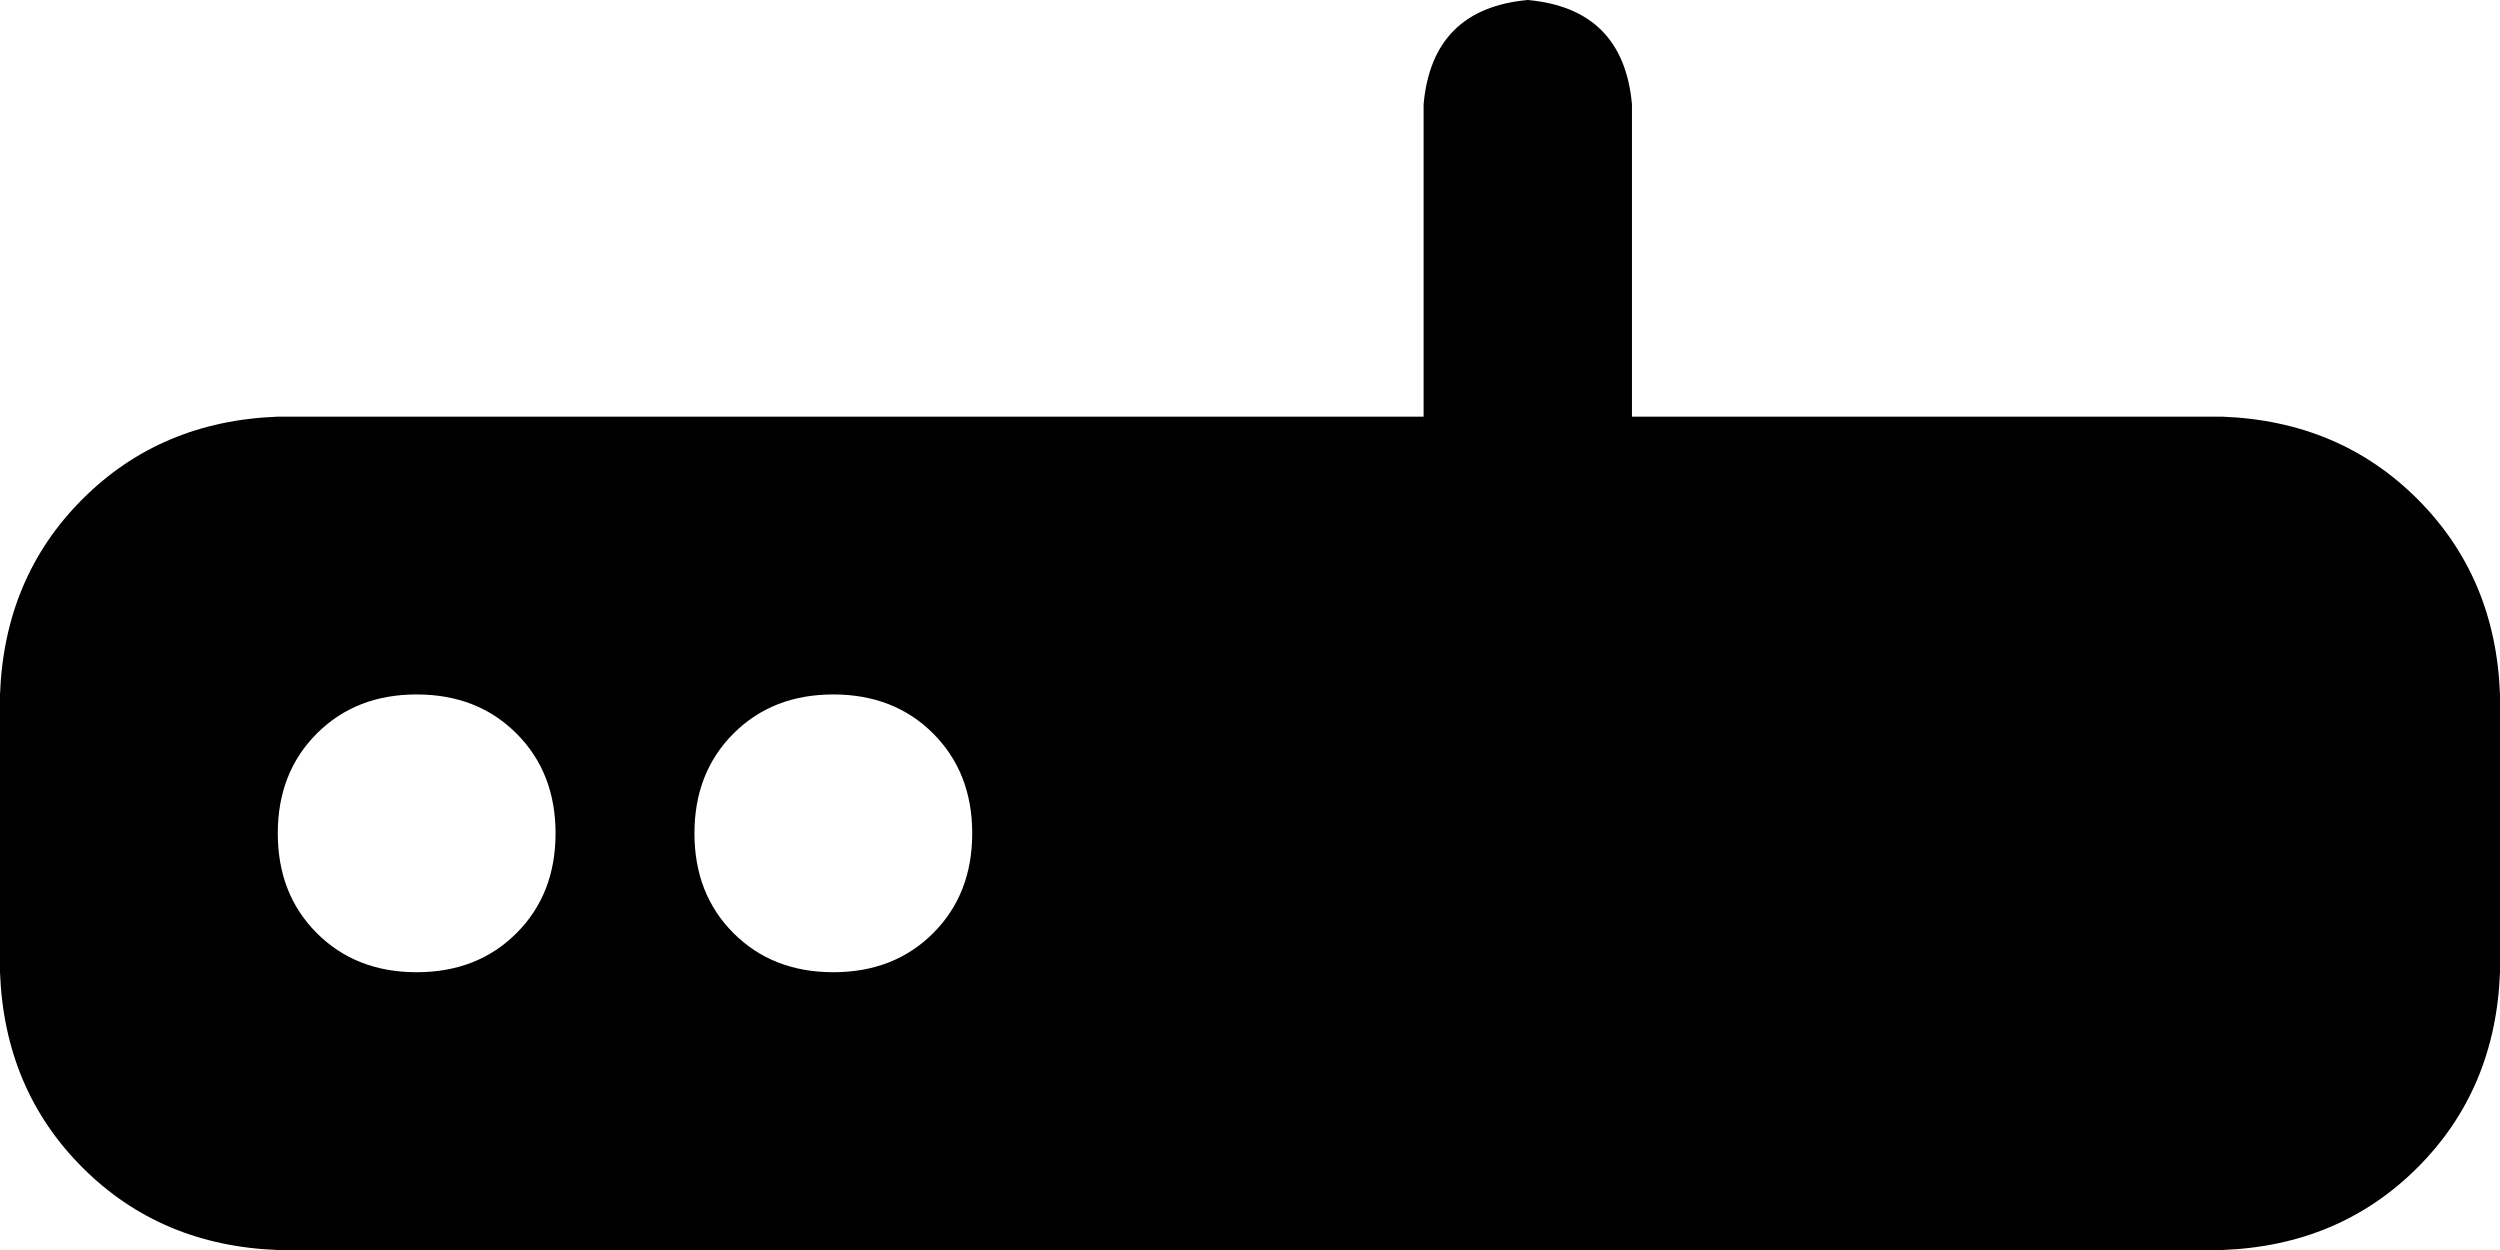 <svg xmlns="http://www.w3.org/2000/svg" viewBox="0 0 576 288">
    <path d="M 376 24 Q 374 2 352 0 Q 330 2 328 24 L 328 96 L 64 96 Q 37 97 19 115 Q 1 133 0 160 L 0 224 Q 1 251 19 269 Q 37 287 64 288 L 512 288 Q 539 287 557 269 Q 575 251 576 224 L 576 160 Q 575 133 557 115 Q 539 97 512 96 L 376 96 L 376 24 L 376 24 Z M 96 160 Q 110 160 119 169 L 119 169 Q 128 178 128 192 Q 128 206 119 215 Q 110 224 96 224 Q 82 224 73 215 Q 64 206 64 192 Q 64 178 73 169 Q 82 160 96 160 L 96 160 Z M 160 192 Q 160 178 169 169 L 169 169 Q 178 160 192 160 Q 206 160 215 169 Q 224 178 224 192 Q 224 206 215 215 Q 206 224 192 224 Q 178 224 169 215 Q 160 206 160 192 L 160 192 Z"/>
</svg>

